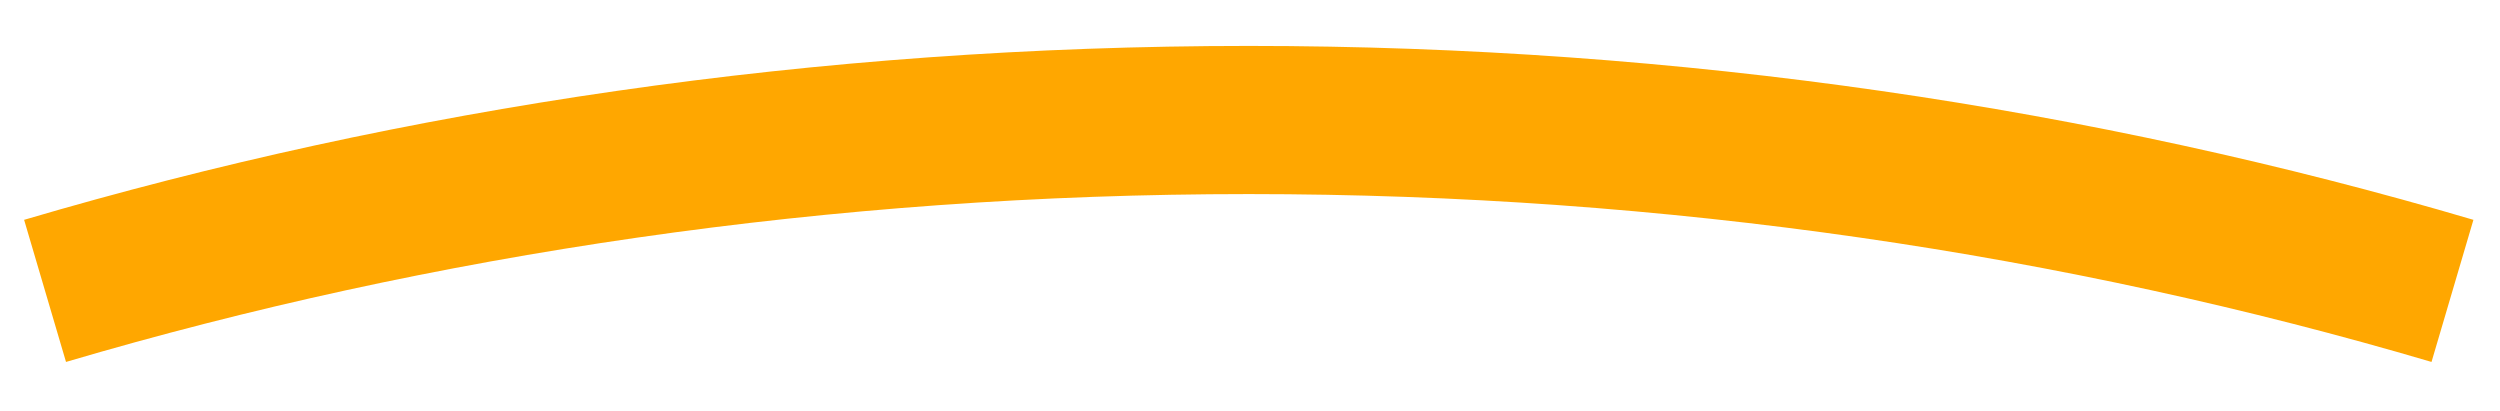 <?xml version="1.0" encoding="iso-8859-1"?>
<!DOCTYPE svg PUBLIC "-//W3C//DTD SVG 1.1//EN" "http://www.w3.org/Graphics/SVG/1.1/DTD/svg11.dtd">
<svg version="1.1" id="Layer_1" xmlns="http://www.w3.org/2000/svg" xmlns:xlink="http://www.w3.org/1999/xlink" x="0px" y="0px"
	 width="118.123px" height="19.413px" viewBox="0 0 118.123 19.413" style="enable-background:new 0 0 118.123 19.413;"
	 xml:space="preserve">
<path style="fill:none;stroke:#ffa700;stroke-width:7;stroke-miterlimit:10;" d="M115.877,13.744
	c-17.601-5.19-36.778-8.074-56.874-8.074c-20.096,0-39.272,2.884-56.874,8.074" />
</svg>
